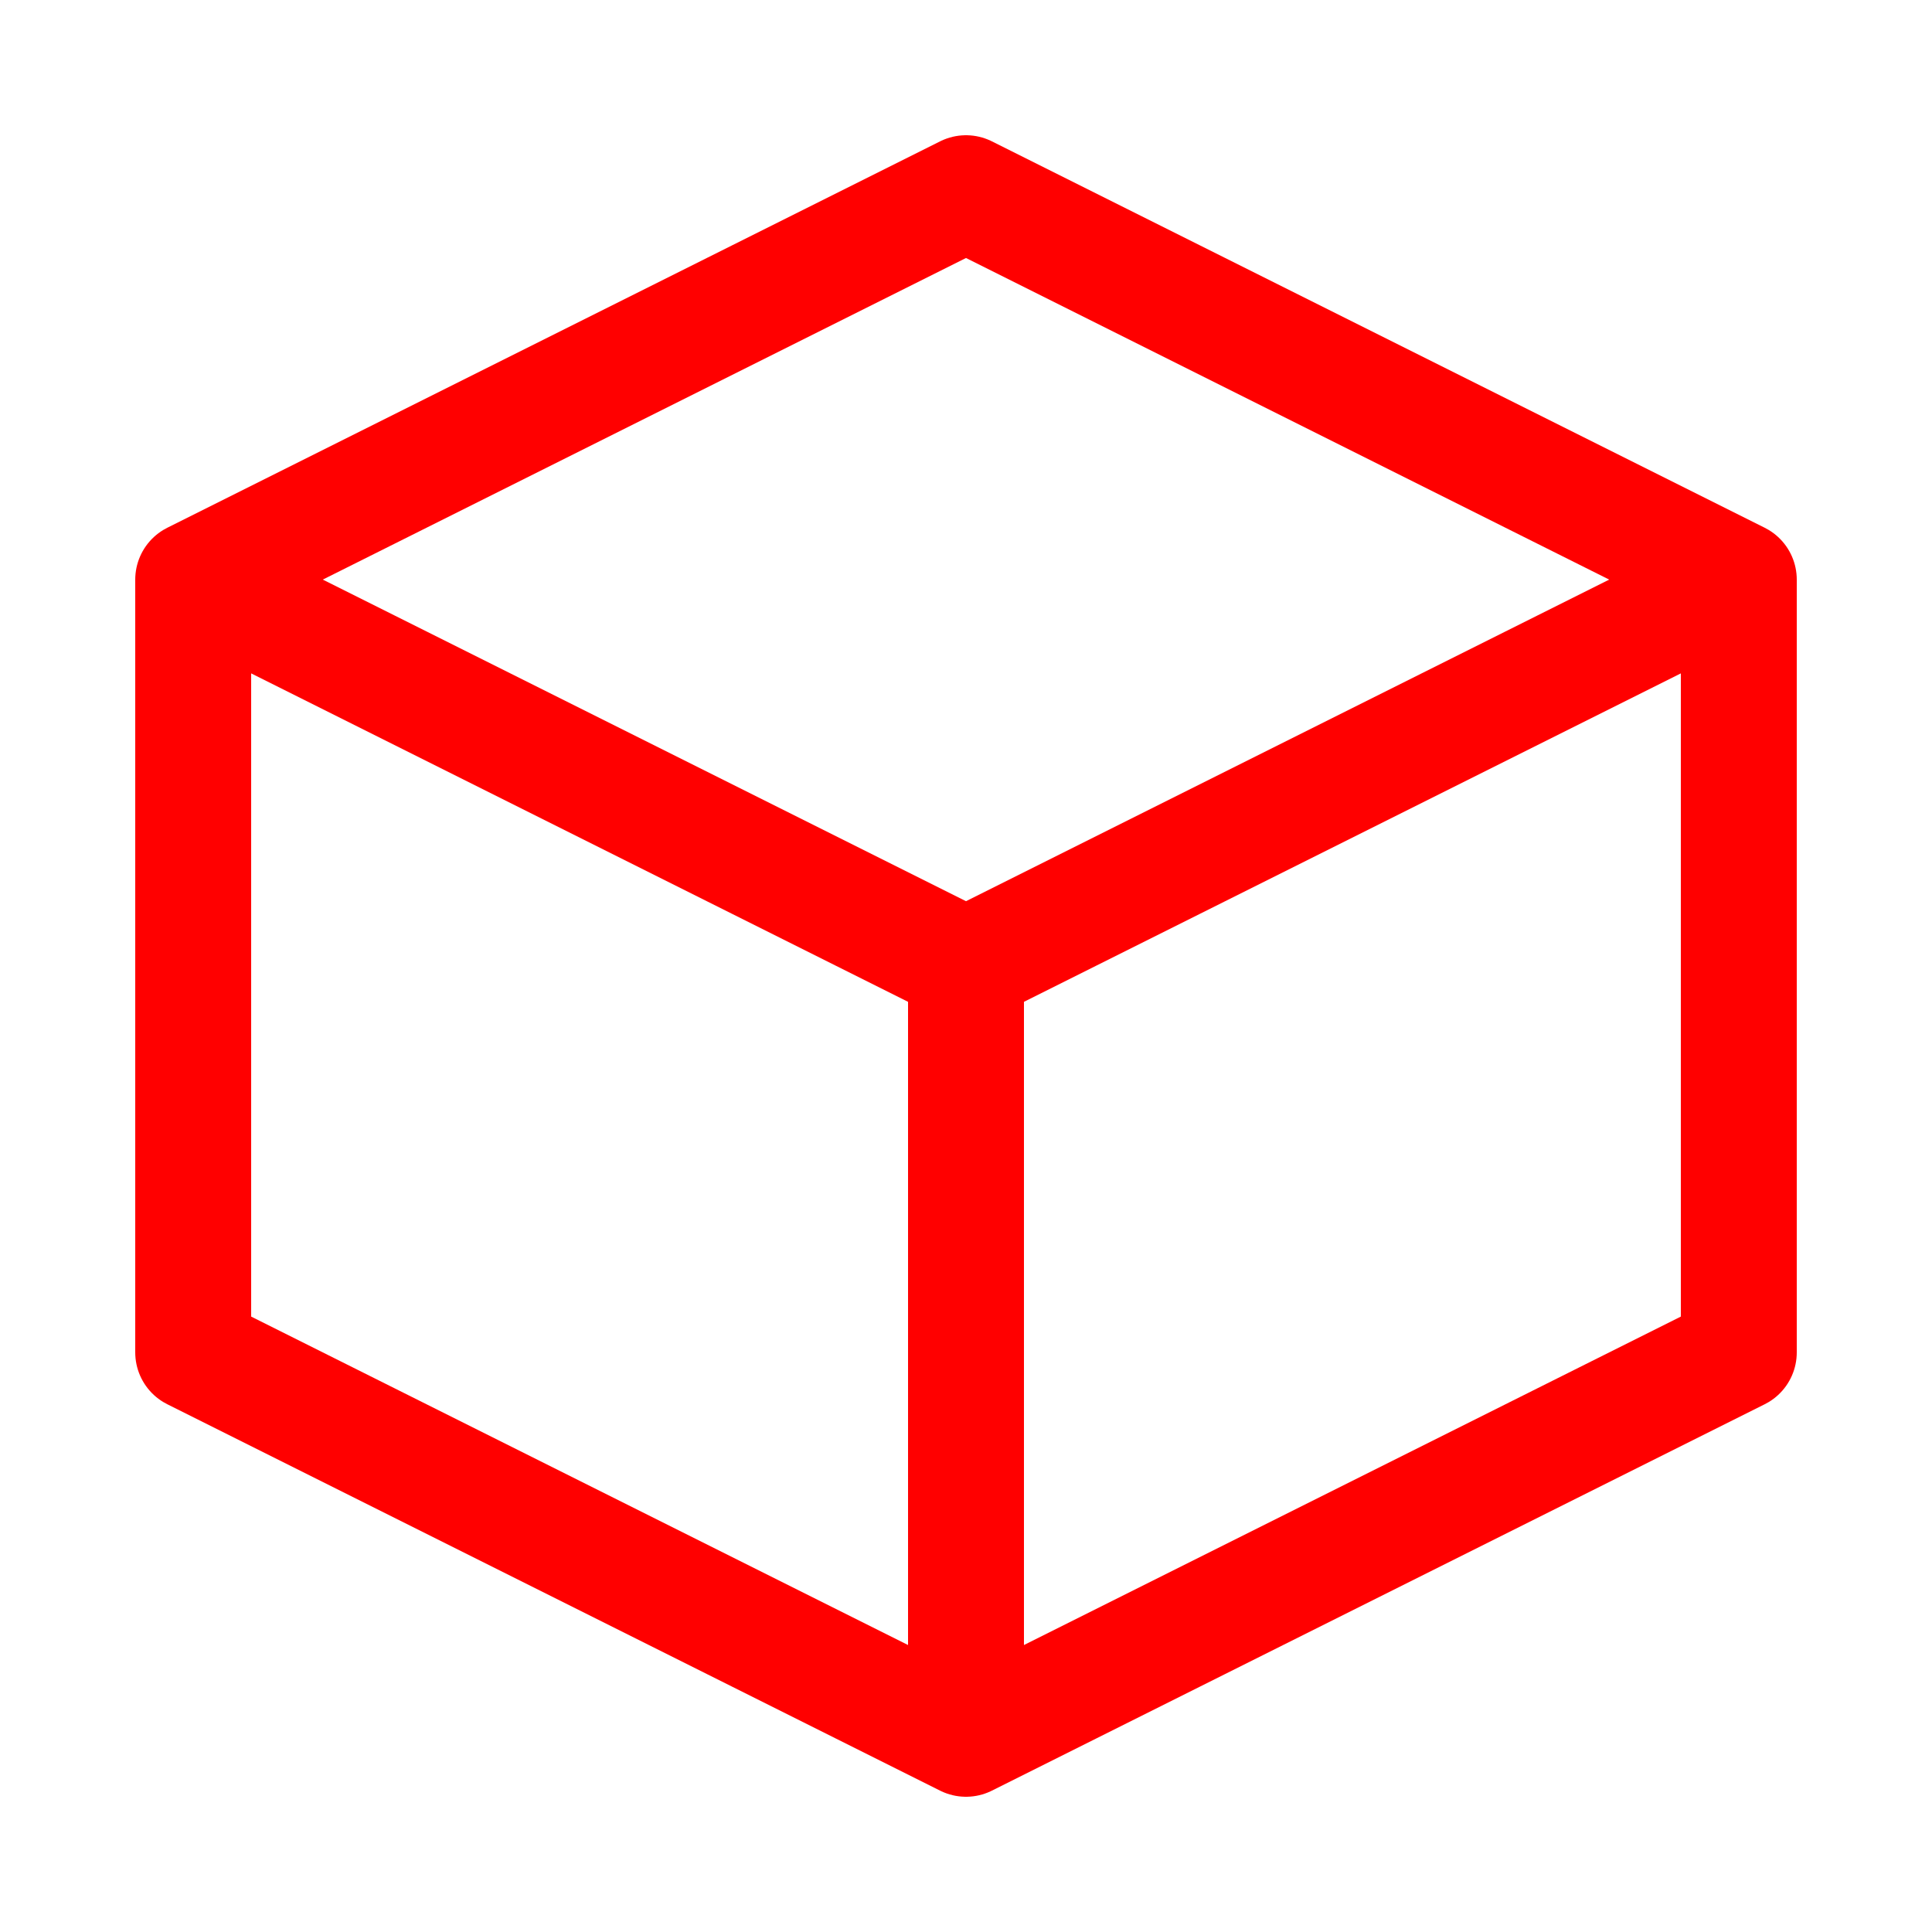<svg xmlns="http://www.w3.org/2000/svg" viewBox="0 0 100 100">
  <path 
    d="M10 30 L50 10 L90 30 L90 70 L50 90 L10 70 Z 
       M10 30 L50 50 L90 30 
       M50 50 L50 90" 
    stroke="red" 
    fill="none" 
    stroke-width="6"
    stroke-linejoin="round"
  />
</svg>


